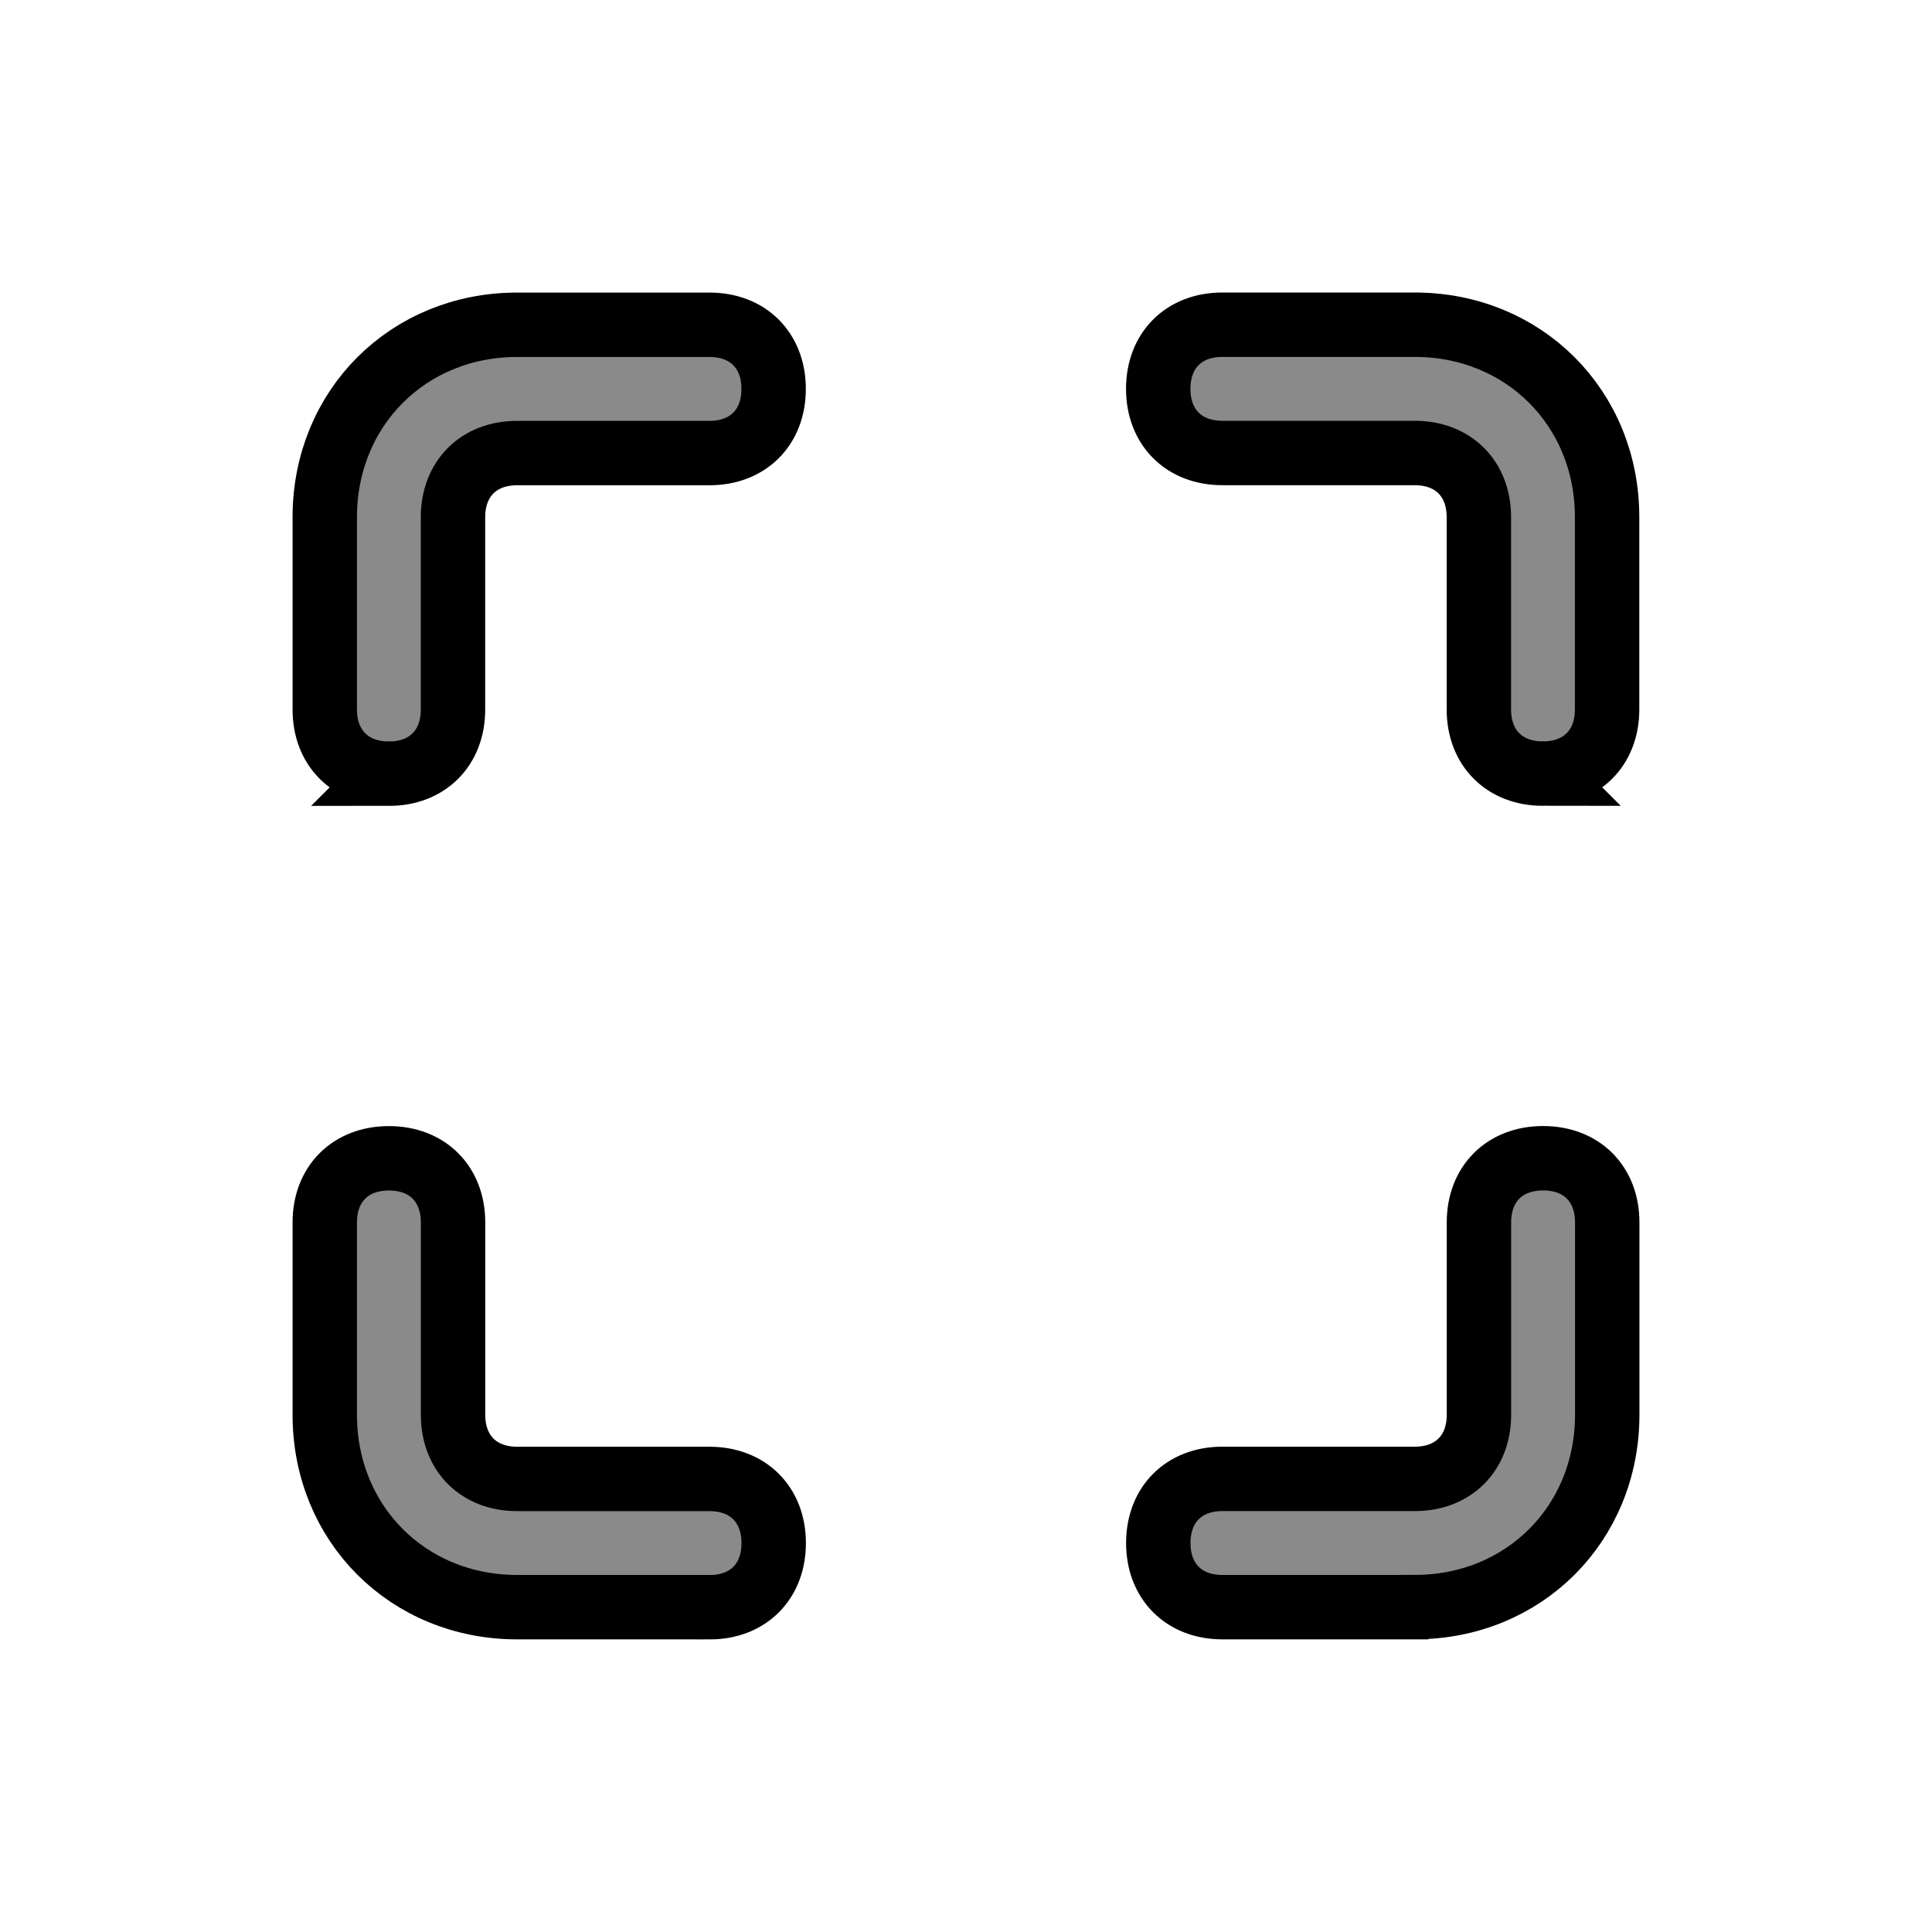 <svg width="30" height="30" xmlns="http://www.w3.org/2000/svg" p-id="7085" version="1.1" class="icon" t="1734266813513">

 <g>
  <title>Layer 1</title>
  <path stroke="null" id="svg_1" p-id="7086" fill="#8a8a8a" d="m21.969,24.956l-2.987,0c-0.597,0 -0.996,-0.398 -0.996,-0.996s0.398,-0.996 0.996,-0.996l2.987,0c0.597,0 0.996,-0.398 0.996,-0.996l0,-2.987c0,-0.597 0.398,-0.996 0.996,-0.996s0.996,0.398 0.996,0.996l0,2.987c0,1.693 -1.294,2.987 -2.987,2.987zm-10.952,0l-2.987,0c-1.693,0 -2.987,-1.294 -2.987,-2.987l0,-2.987c0,-0.597 0.398,-0.996 0.996,-0.996s0.996,0.398 0.996,0.996l0,2.987c0,0.597 0.398,0.996 0.996,0.996l2.987,0c0.597,0 0.996,0.398 0.996,0.996s-0.398,0.996 -0.996,0.996zm12.943,-12.943c-0.597,0 -0.996,-0.398 -0.996,-0.996l0,-2.987c0,-0.597 -0.398,-0.996 -0.996,-0.996l-2.987,0c-0.597,0 -0.996,-0.398 -0.996,-0.996s0.398,-0.996 0.996,-0.996l2.987,0c1.693,0 2.987,1.294 2.987,2.987l0,2.987c0,0.597 -0.398,0.996 -0.996,0.996zm-17.921,0c-0.597,0 -0.996,-0.398 -0.996,-0.996l0,-2.987c0,-1.693 1.294,-2.987 2.987,-2.987l2.987,0c0.597,0 0.996,0.398 0.996,0.996s-0.398,0.996 -0.996,0.996l-2.987,0c-0.597,0 -0.996,0.398 -0.996,0.996l0,2.987c0,0.597 -0.398,0.996 -0.996,0.996z"/>
 </g>
</svg>